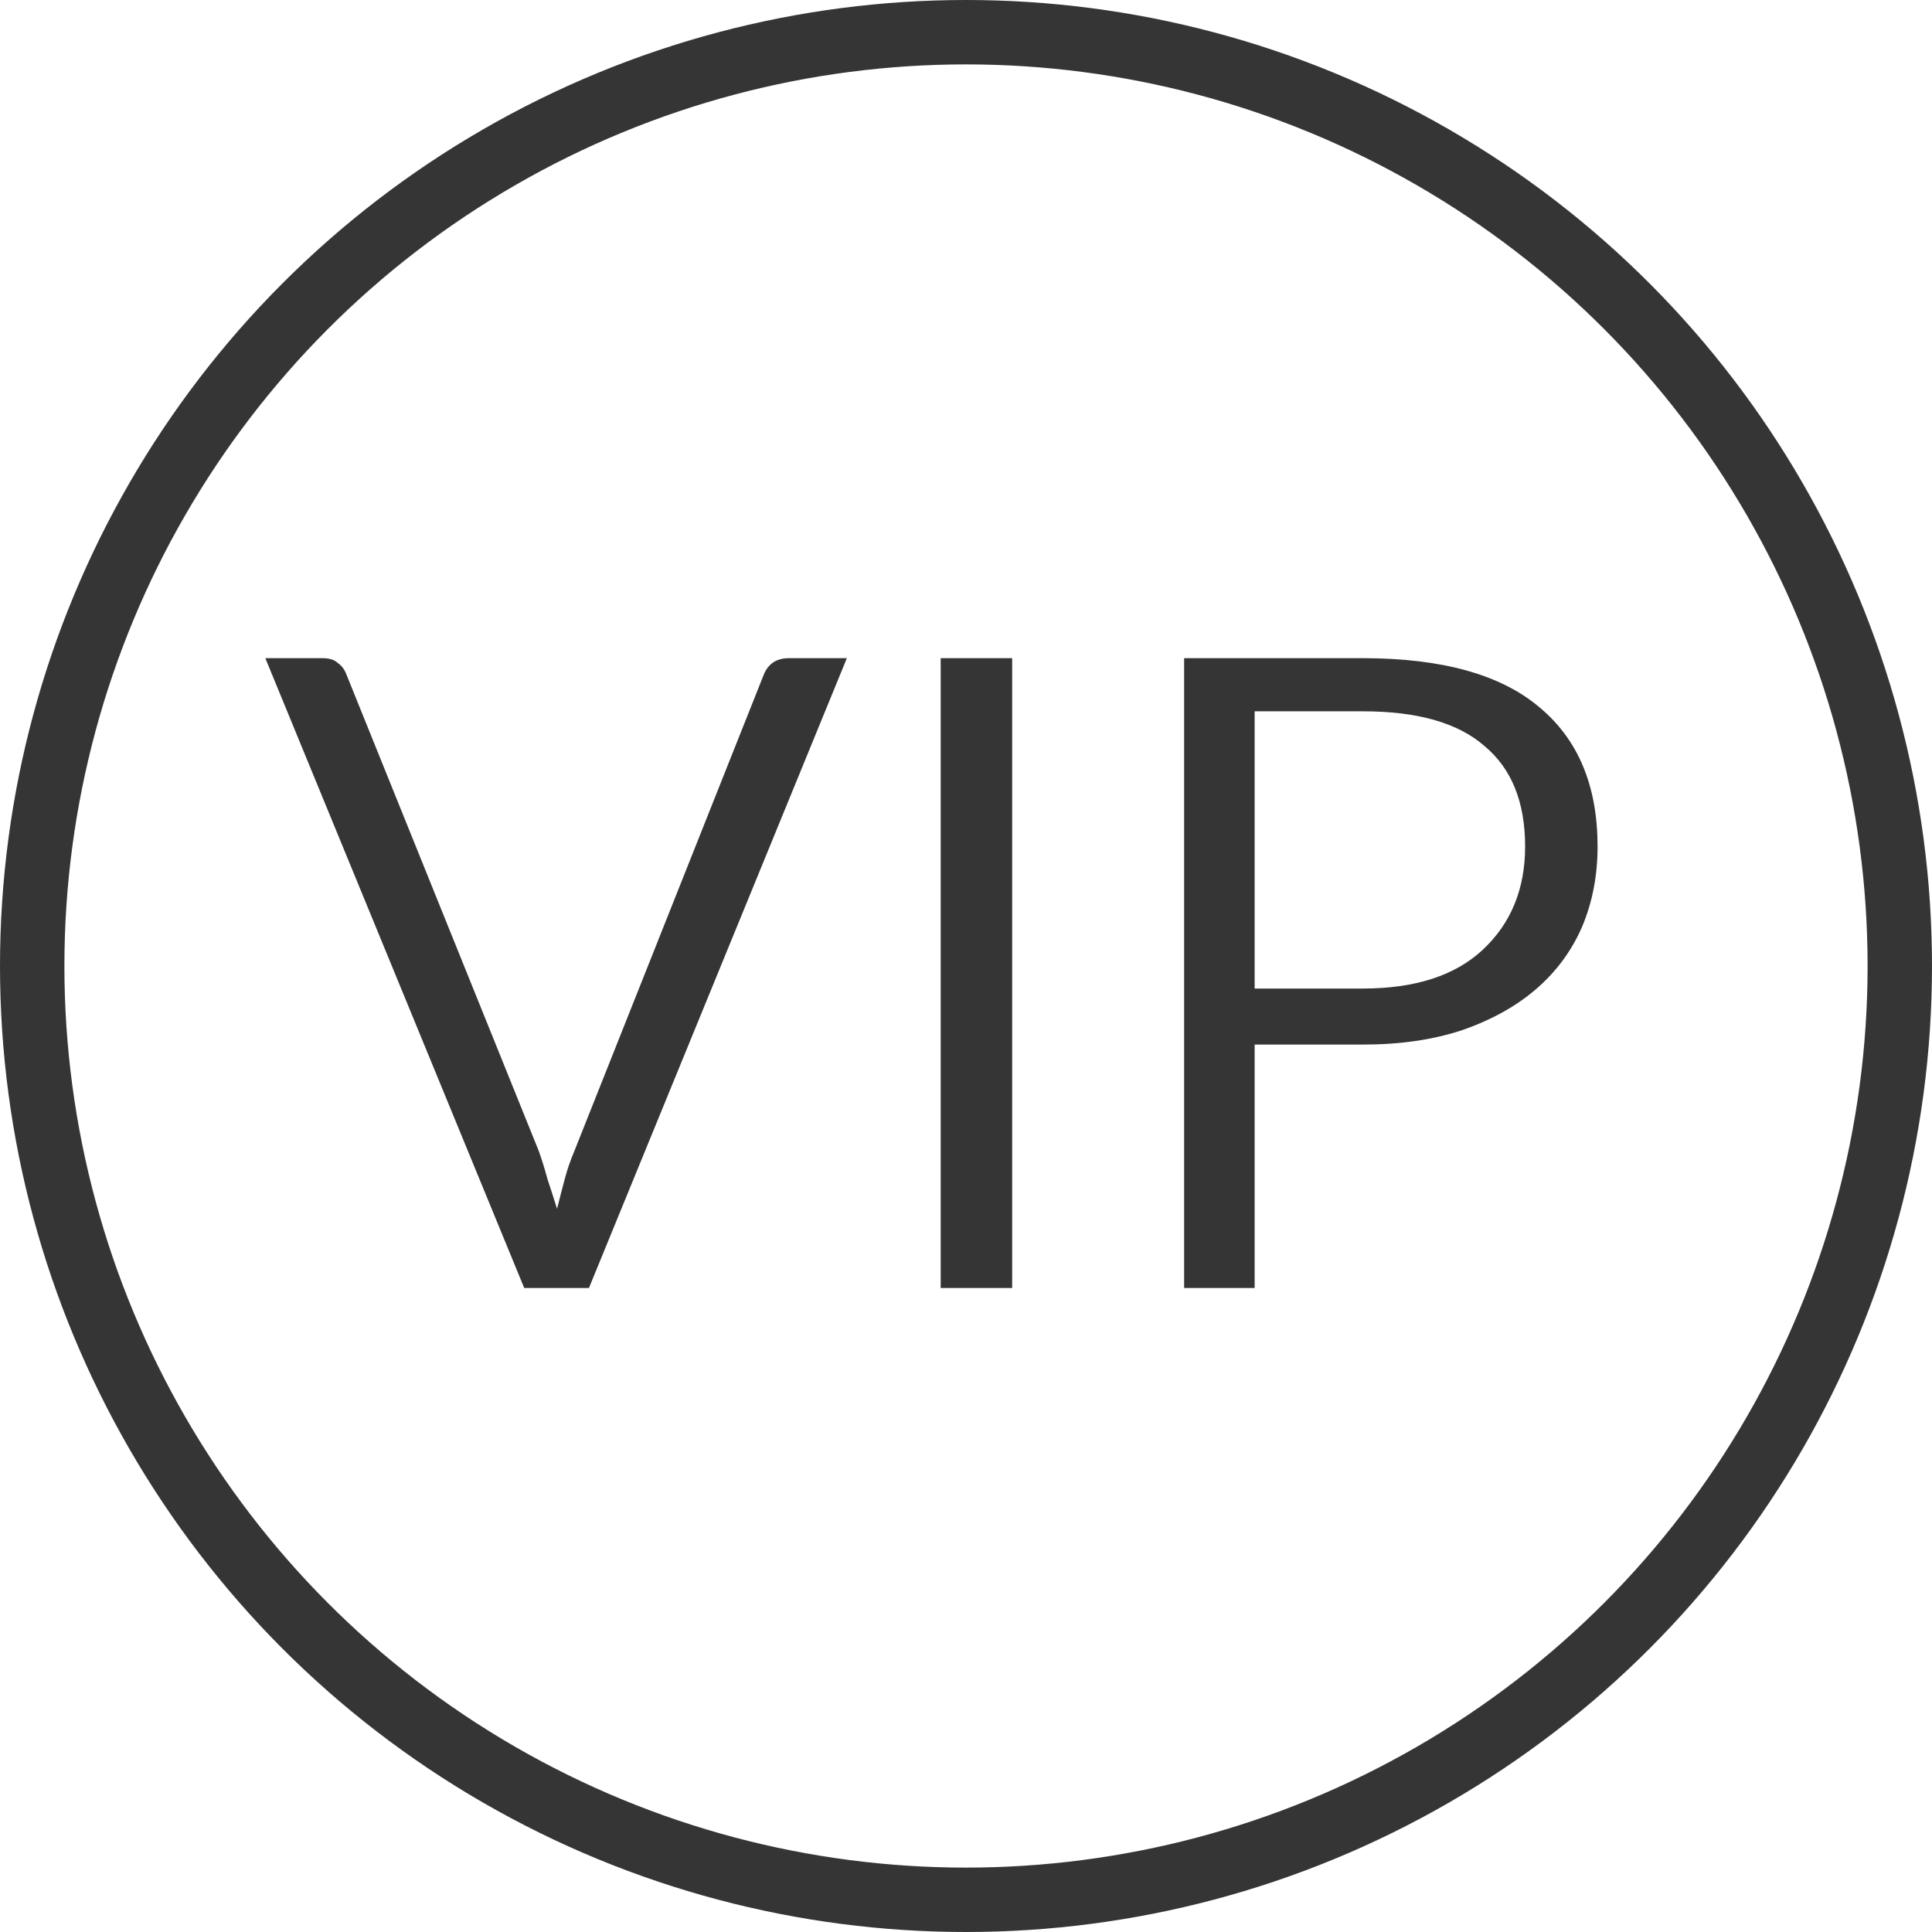 <svg width="30" height="30" viewBox="0 0 30 30" fill="none" xmlns="http://www.w3.org/2000/svg">
<circle cx="15" cy="15" r="14.5" stroke="#353535"/>
<path d="M13.15 10.22L9.145 20H8.14L4.12 10.22H5.005C5.115 10.22 5.195 10.245 5.245 10.295C5.305 10.335 5.35 10.395 5.38 10.475L8.365 17.87C8.415 18.01 8.46 18.155 8.5 18.305C8.55 18.455 8.6 18.61 8.65 18.77C8.69 18.61 8.73 18.455 8.77 18.305C8.81 18.155 8.86 18.01 8.92 17.87L11.86 10.475C11.93 10.305 12.06 10.22 12.25 10.22H13.15ZM15.717 20H14.607V10.22H15.717V20ZM21.162 15.35C21.972 15.35 22.592 15.15 23.022 14.75C23.462 14.34 23.682 13.805 23.682 13.145C23.682 12.455 23.472 11.935 23.052 11.585C22.642 11.225 22.012 11.045 21.162 11.045H19.482V15.35H21.162ZM21.162 10.22C22.392 10.22 23.307 10.475 23.907 10.985C24.507 11.485 24.807 12.205 24.807 13.145C24.807 13.595 24.727 14.01 24.567 14.39C24.407 14.76 24.172 15.08 23.862 15.35C23.552 15.62 23.167 15.835 22.707 15.995C22.257 16.145 21.742 16.22 21.162 16.22H19.482V20H18.387V10.22H21.162Z" fill="#353535"/>
</svg>
